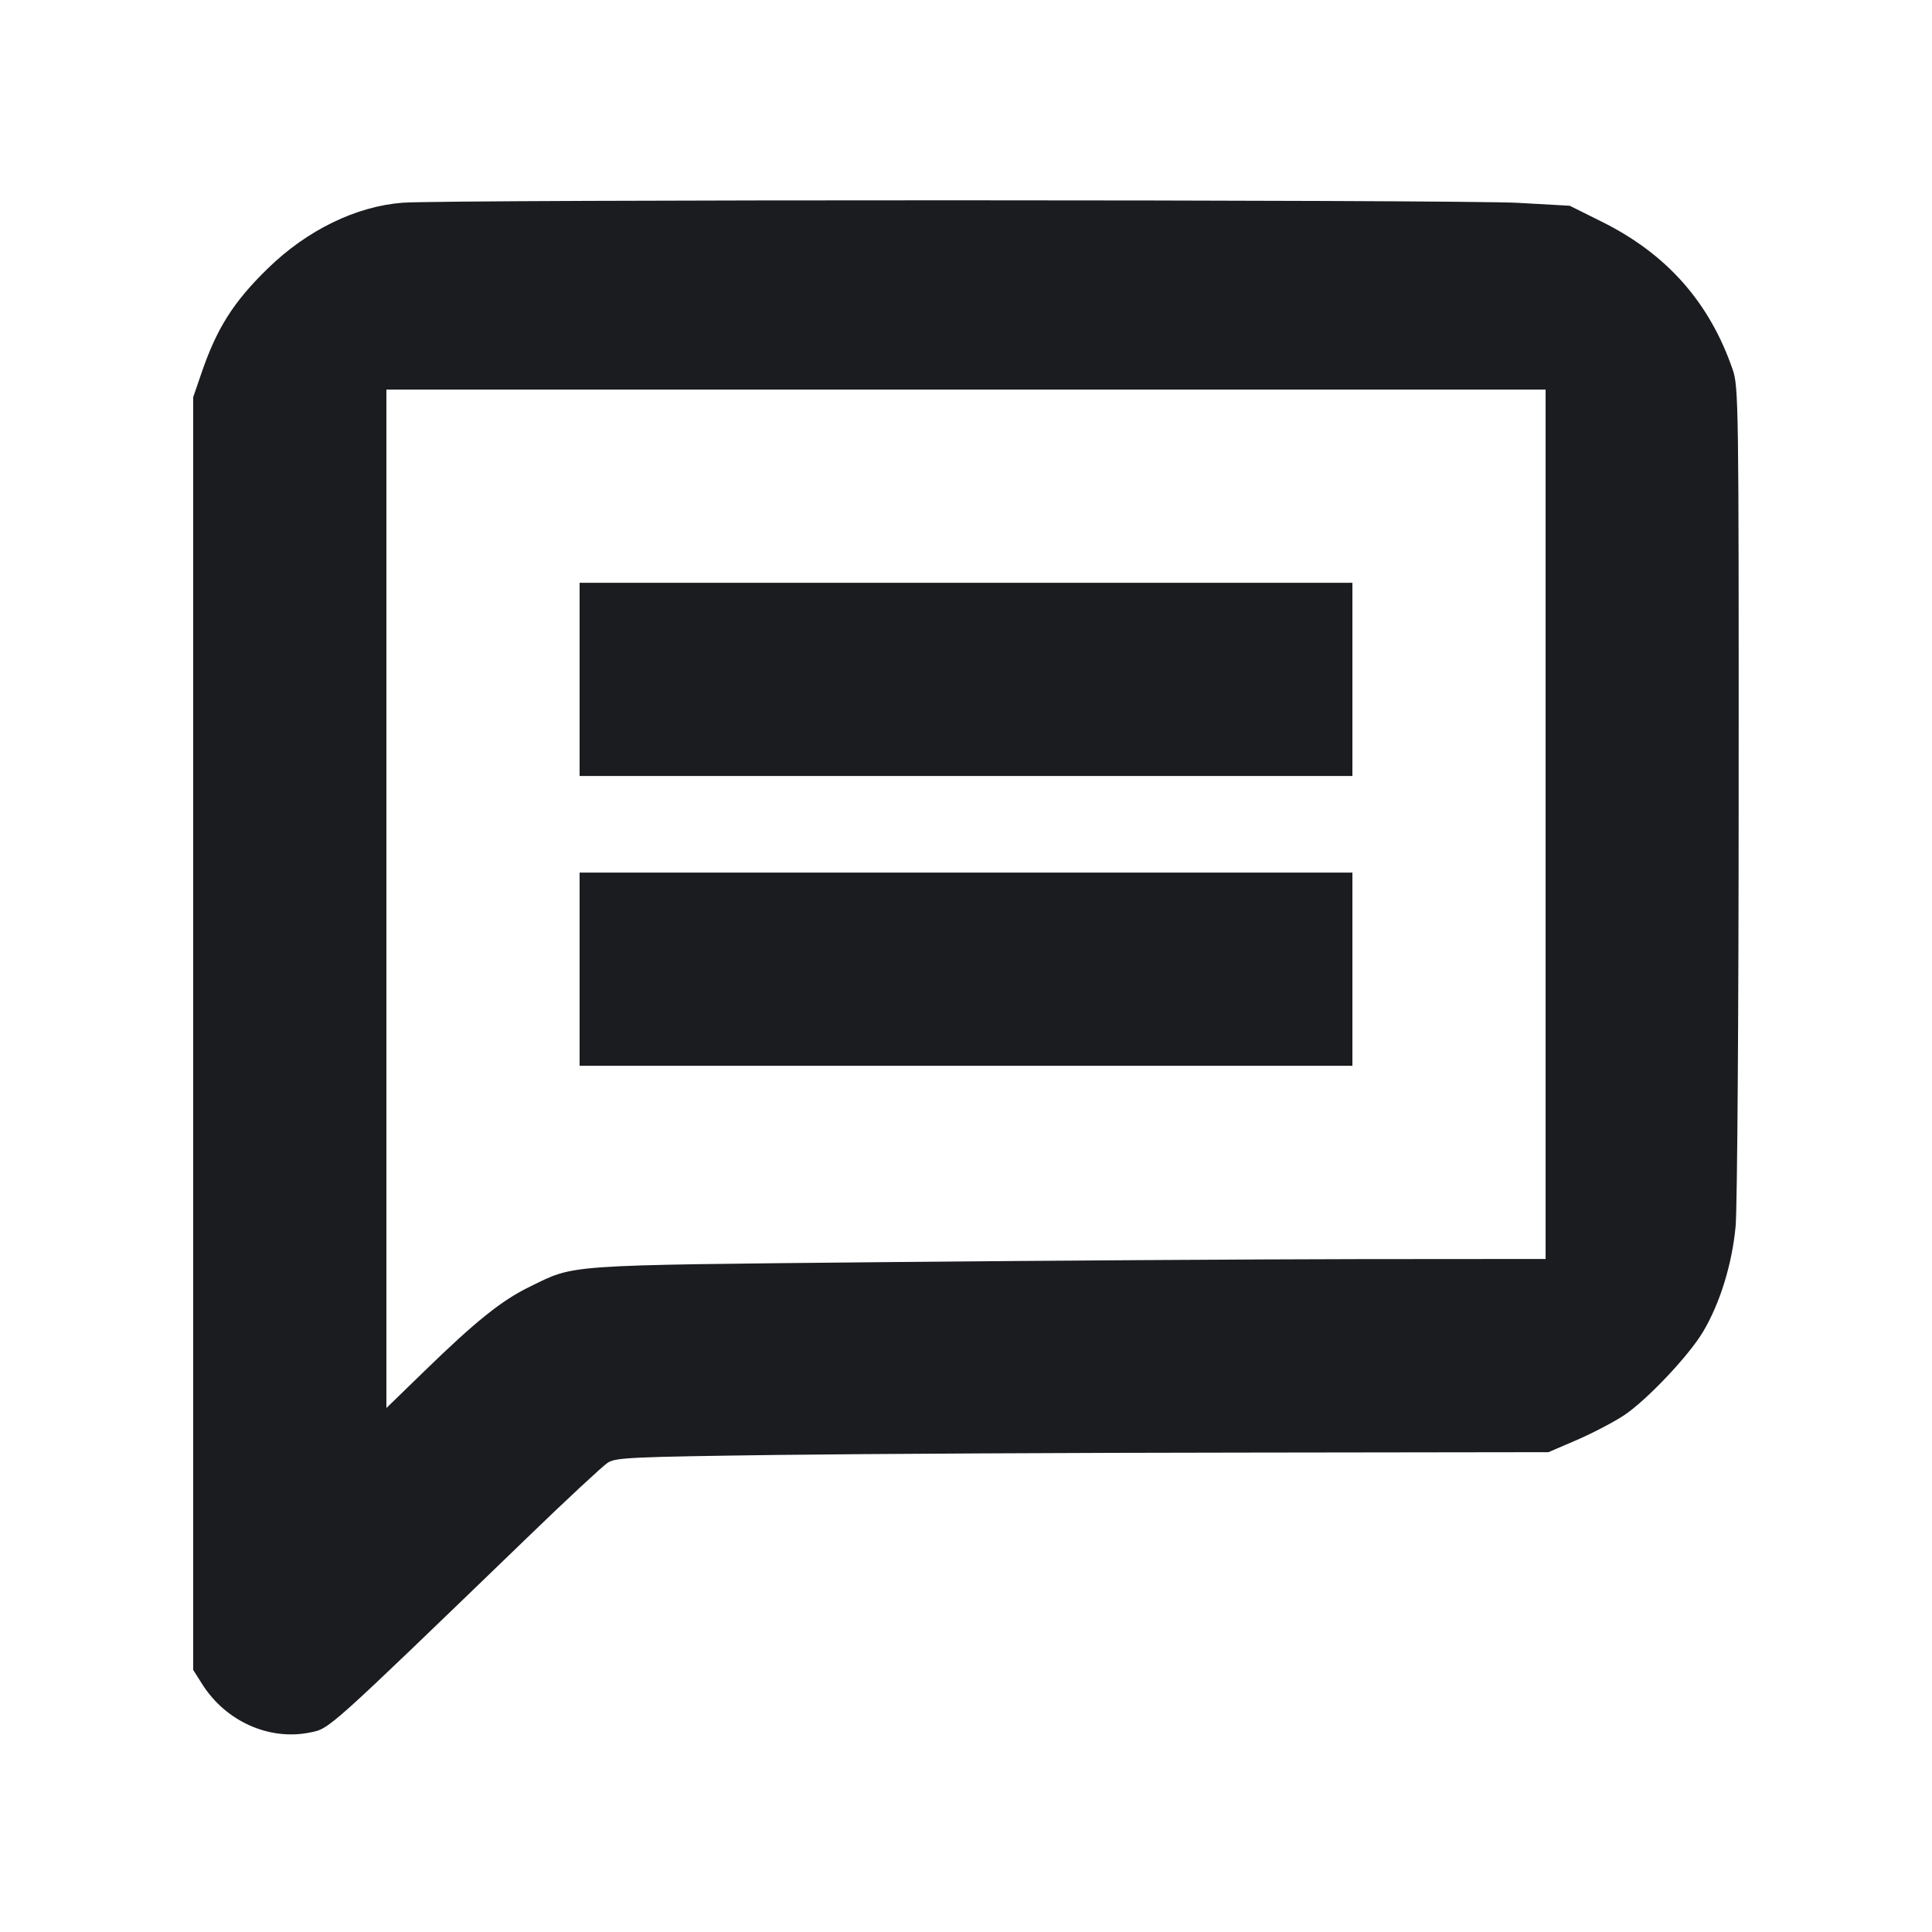 <svg width="14" height="14" viewBox="0 0 14 14" fill="none" xmlns="http://www.w3.org/2000/svg"><path d="M2.917 1.469 C 2.580 1.495,2.225 1.668,1.941 1.945 C 1.691 2.188,1.569 2.381,1.457 2.712 L 1.400 2.878 1.400 7.490 L 1.400 12.101 1.466 12.205 C 1.637 12.475,1.953 12.615,2.248 12.554 C 2.390 12.525,2.360 12.552,3.826 11.137 C 4.108 10.864,4.368 10.623,4.403 10.600 C 4.461 10.562,4.568 10.557,5.634 10.543 C 6.276 10.535,7.796 10.527,9.011 10.526 L 11.221 10.523 11.430 10.433 C 11.545 10.383,11.697 10.303,11.768 10.256 C 11.931 10.148,12.237 9.825,12.340 9.652 C 12.464 9.445,12.552 9.158,12.577 8.885 C 12.589 8.753,12.599 7.332,12.599 5.726 C 12.600 2.923,12.598 2.802,12.556 2.679 C 12.388 2.191,12.079 1.841,11.608 1.607 L 11.375 1.491 11.002 1.470 C 10.586 1.446,3.230 1.445,2.917 1.469 M11.200 5.973 L 11.200 9.123 9.853 9.124 C 9.111 9.125,7.555 9.135,6.393 9.146 C 4.062 9.169,4.171 9.162,3.839 9.324 C 3.637 9.422,3.448 9.573,3.074 9.937 L 2.800 10.203 2.800 6.513 L 2.800 2.823 7.000 2.823 L 11.200 2.823 11.200 5.973 M4.200 4.923 L 4.200 5.623 7.000 5.623 L 9.800 5.623 9.800 4.923 L 9.800 4.223 7.000 4.223 L 4.200 4.223 4.200 4.923 M4.200 7.023 L 4.200 7.723 7.000 7.723 L 9.800 7.723 9.800 7.023 L 9.800 6.323 7.000 6.323 L 4.200 6.323 4.200 7.023 " fill="#1A1C1F" stroke="none" fill-rule="evenodd"></path></svg>